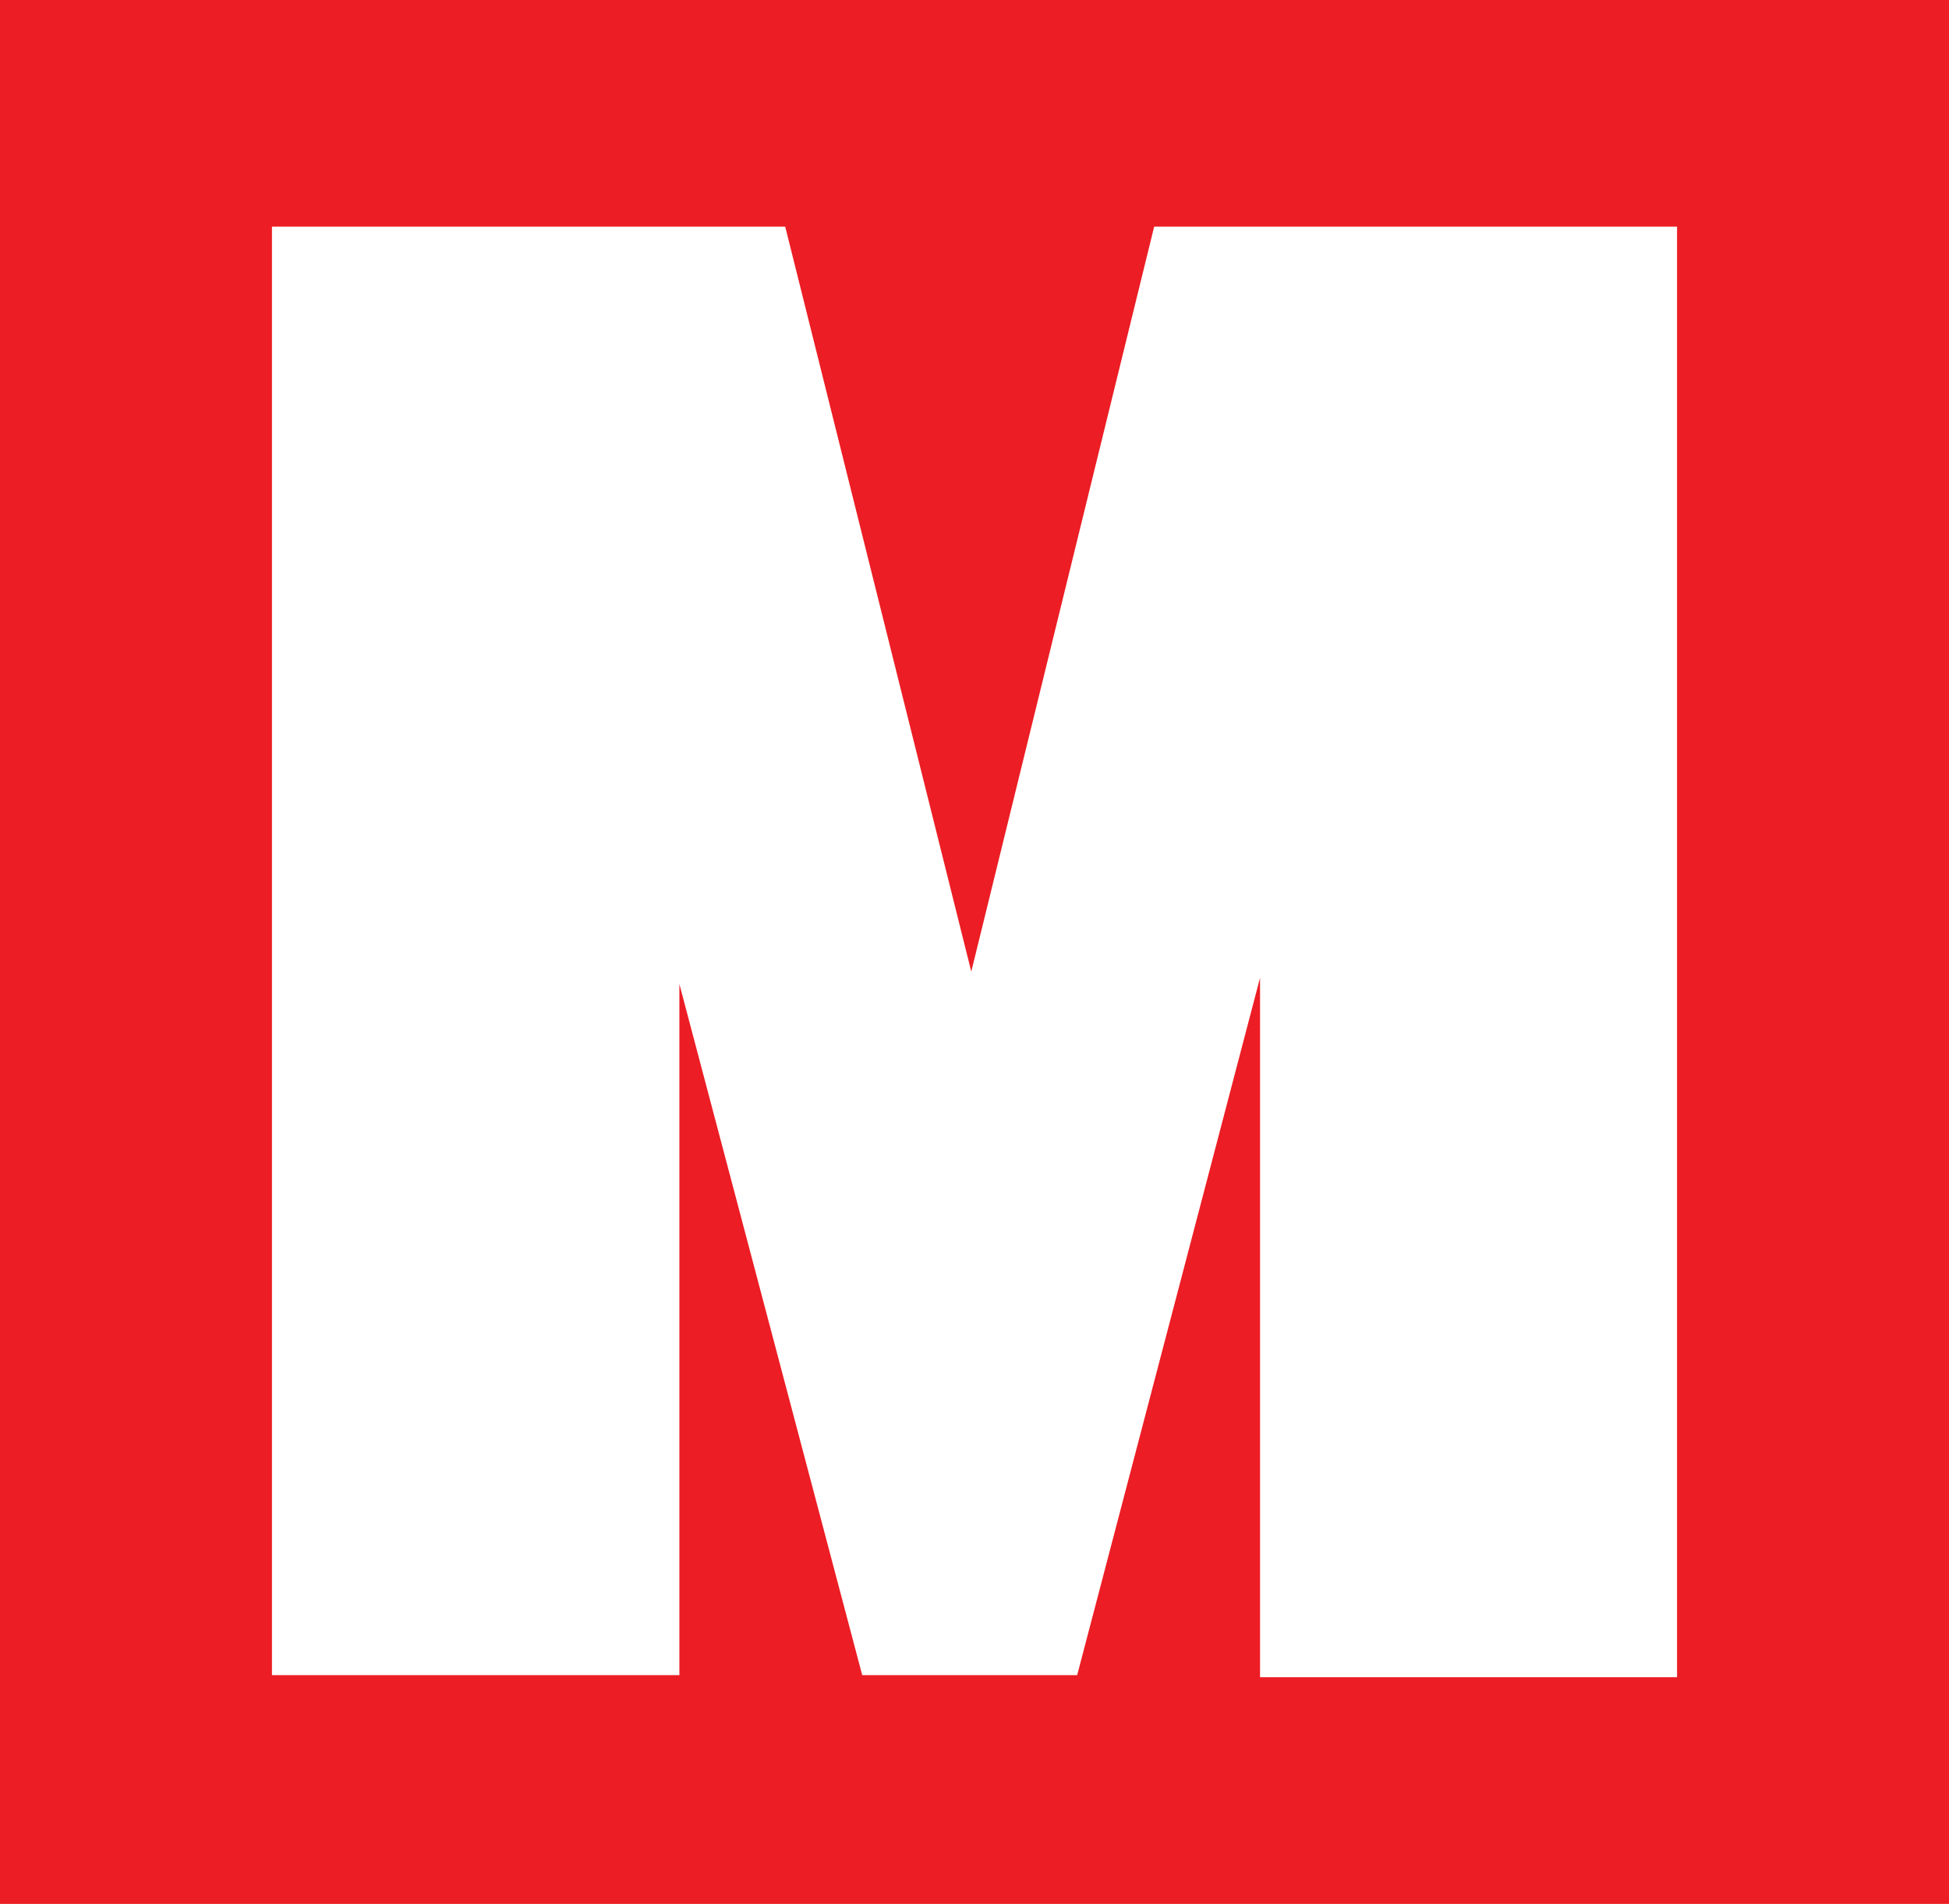<svg width="43" height="42" fill="none" xmlns="http://www.w3.org/2000/svg"><path d="M43 0H0v42h43V0Z" fill="#EC1D24"/><path d="M6 36.954V5h11.324l4.105 16.434L25.464 5H37v32h-9.2V21.57l-4.035 15.384h-4.742l-4.034-15.246v15.246H6Z" fill="#fff"/></svg>